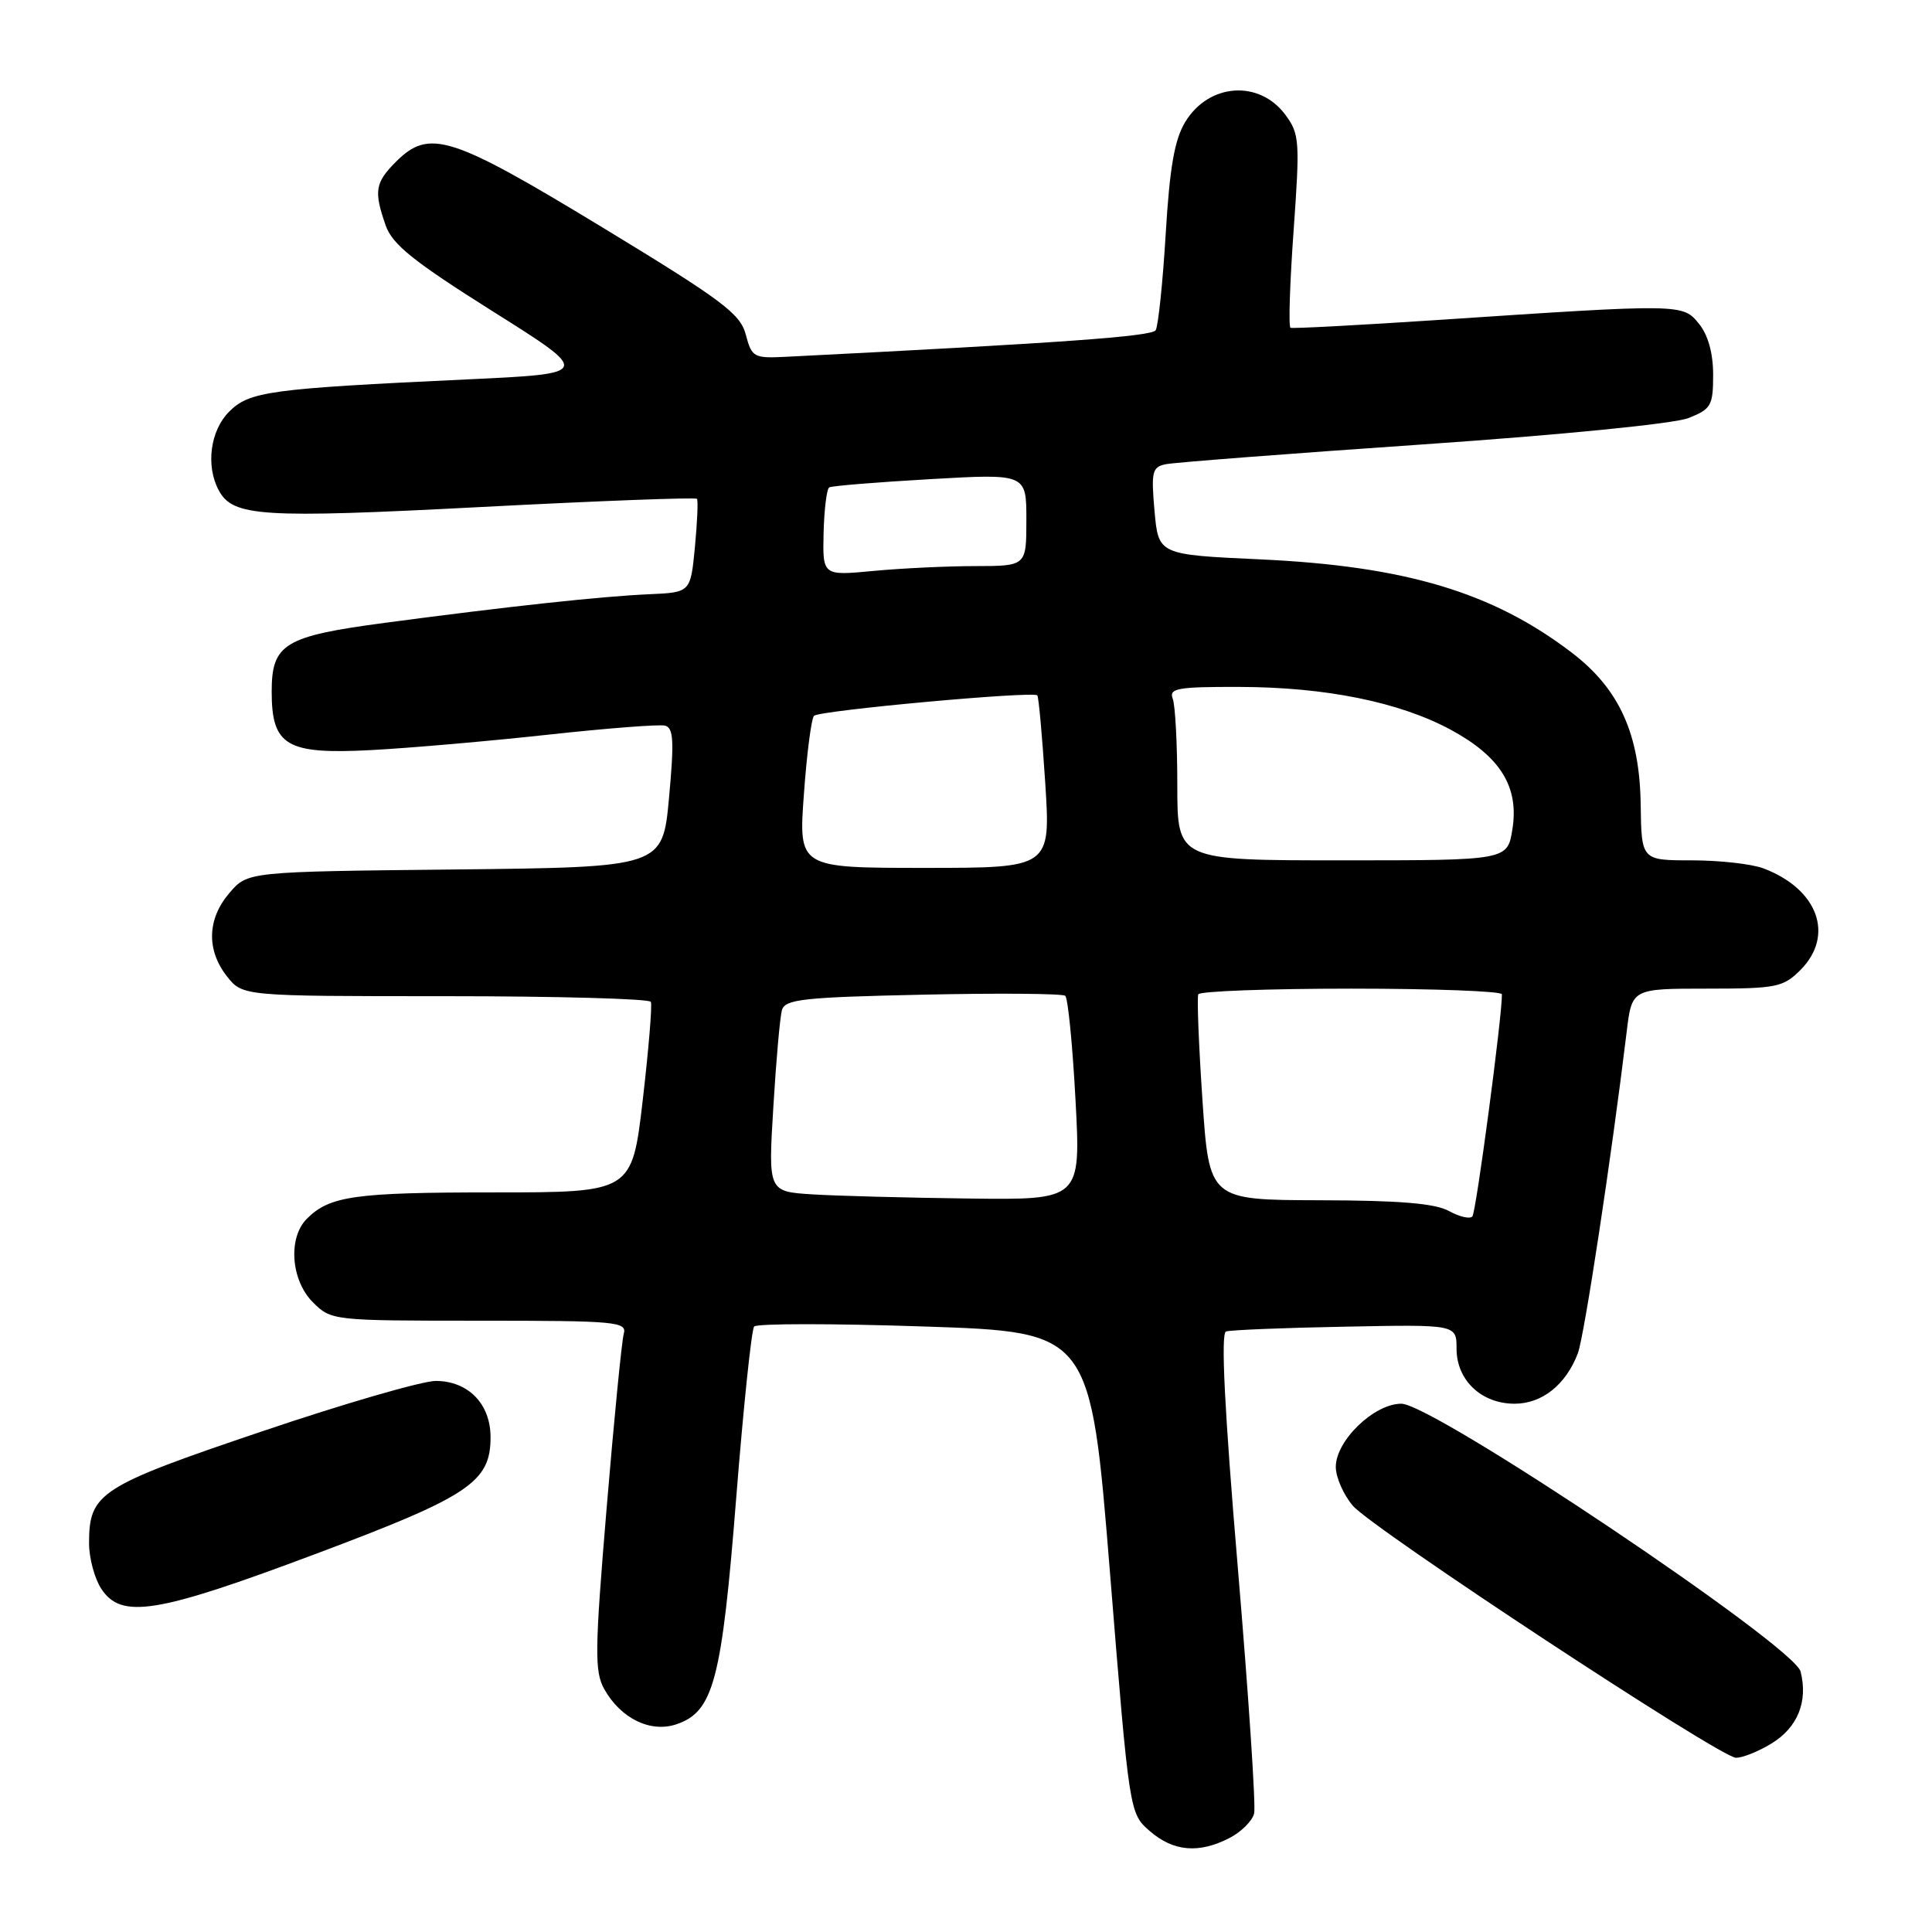 <?xml version="1.0" encoding="UTF-8" standalone="no"?>
<!DOCTYPE svg PUBLIC "-//W3C//DTD SVG 1.1//EN" "http://www.w3.org/Graphics/SVG/1.1/DTD/svg11.dtd" >
<svg xmlns="http://www.w3.org/2000/svg" xmlns:xlink="http://www.w3.org/1999/xlink" version="1.1" viewBox="0 0 256 256">
 <g >
 <path fill="currentColor"
d=" M 162.92 243.54 C 164.48 242.74 165.94 241.27 166.18 240.29 C 166.42 239.31 165.44 224.61 164.01 207.64 C 162.25 186.80 161.75 176.67 162.45 176.43 C 163.03 176.23 170.14 175.94 178.25 175.79 C 193.00 175.50 193.00 175.50 193.00 178.71 C 193.00 182.88 196.29 186.00 200.69 186.00 C 204.33 186.00 207.48 183.49 209.07 179.33 C 209.93 177.06 213.52 153.39 215.54 136.75 C 216.23 131.00 216.23 131.00 226.16 131.00 C 235.37 131.00 236.27 130.82 238.55 128.55 C 243.13 123.96 240.91 117.81 233.68 115.07 C 232.14 114.48 227.86 114.00 224.18 114.00 C 217.50 114.00 217.50 114.00 217.40 106.62 C 217.27 97.25 214.57 91.29 208.27 86.48 C 197.78 78.47 186.21 75.01 167.00 74.12 C 153.50 73.50 153.50 73.50 152.98 67.71 C 152.52 62.49 152.67 61.88 154.48 61.51 C 155.59 61.28 170.90 60.10 188.50 58.89 C 206.97 57.62 221.87 56.14 223.75 55.39 C 226.73 54.21 227.00 53.74 227.00 49.66 C 227.00 46.81 226.33 44.39 225.13 42.91 C 222.97 40.24 222.91 40.24 190.50 42.40 C 180.05 43.09 171.28 43.56 171.00 43.43 C 170.72 43.30 170.91 37.50 171.41 30.55 C 172.26 18.66 172.19 17.74 170.31 15.20 C 166.84 10.54 160.17 11.02 157.05 16.16 C 155.63 18.50 154.99 22.18 154.46 31.02 C 154.07 37.49 153.47 43.22 153.13 43.76 C 152.60 44.58 140.65 45.44 104.08 47.28 C 99.88 47.49 99.61 47.34 98.82 44.33 C 98.09 41.56 95.72 39.79 79.74 30.08 C 59.70 17.92 56.88 17.02 52.45 21.45 C 49.70 24.21 49.52 25.33 51.10 29.86 C 51.98 32.39 54.76 34.62 65.30 41.26 C 78.40 49.50 78.40 49.50 61.95 50.27 C 35.69 51.50 33.05 51.86 30.36 54.55 C 27.86 57.05 27.24 61.71 28.98 64.96 C 30.85 68.46 34.57 68.70 63.77 67.18 C 79.32 66.37 92.18 65.88 92.35 66.10 C 92.52 66.32 92.39 69.20 92.08 72.50 C 91.50 78.50 91.50 78.50 86.00 78.74 C 79.67 79.02 67.46 80.34 51.06 82.52 C 37.66 84.30 36.00 85.31 36.00 91.65 C 36.00 98.83 37.96 99.98 49.19 99.39 C 54.31 99.12 64.85 98.20 72.62 97.35 C 80.39 96.50 87.36 95.96 88.12 96.15 C 89.25 96.44 89.34 98.19 88.65 105.71 C 87.80 114.91 87.80 114.91 60.31 115.21 C 32.82 115.50 32.82 115.50 30.41 118.31 C 27.45 121.75 27.33 125.87 30.07 129.37 C 32.15 132.00 32.15 132.00 59.01 132.00 C 73.79 132.00 86.04 132.34 86.24 132.75 C 86.44 133.16 85.95 139.01 85.17 145.75 C 83.74 158.00 83.74 158.00 65.44 158.00 C 46.98 158.00 43.68 158.47 40.66 161.49 C 38.14 164.01 38.54 169.63 41.45 172.55 C 43.89 174.98 44.03 175.00 63.52 175.00 C 81.72 175.00 83.10 175.13 82.65 176.75 C 82.38 177.71 81.36 188.11 80.38 199.85 C 78.80 218.76 78.77 221.49 80.07 223.82 C 82.27 227.74 86.23 229.65 89.68 228.46 C 94.55 226.78 95.64 222.64 97.55 198.50 C 98.51 186.40 99.58 176.17 99.93 175.77 C 100.28 175.36 110.45 175.36 122.53 175.77 C 144.50 176.50 144.50 176.50 147.08 208.40 C 149.65 240.30 149.65 240.30 152.38 242.65 C 155.51 245.35 158.88 245.63 162.92 243.54 Z  M 234.72 231.03 C 238.20 228.91 239.59 225.48 238.59 221.49 C 237.73 218.08 189.91 186.00 185.68 186.00 C 182.07 186.00 177.00 190.89 177.00 194.37 C 177.00 195.75 178.02 198.07 179.26 199.52 C 181.90 202.59 227.79 232.78 230.00 232.91 C 230.82 232.95 232.95 232.11 234.72 231.03 Z  M 41.70 205.95 C 62.19 198.27 65.00 196.40 65.00 190.44 C 65.00 186.03 62.06 183.00 57.75 182.98 C 55.96 182.98 45.56 185.99 34.64 189.69 C 13.14 196.96 11.80 197.83 11.80 204.50 C 11.80 206.45 12.53 209.16 13.42 210.52 C 16.07 214.57 20.73 213.82 41.70 205.95 Z  M 192.00 160.47 C 190.19 159.46 185.47 159.06 174.86 159.04 C 160.23 159.00 160.23 159.00 159.33 145.75 C 158.84 138.46 158.59 132.16 158.78 131.75 C 158.97 131.34 168.09 131.00 179.06 131.00 C 190.03 131.00 199.01 131.34 199.01 131.75 C 199.07 134.47 195.59 160.63 195.10 161.18 C 194.77 161.56 193.38 161.23 192.00 160.47 Z  M 107.64 158.26 C 101.79 157.89 101.79 157.89 102.47 146.70 C 102.84 140.54 103.35 134.76 103.61 133.85 C 104.01 132.41 106.41 132.14 122.29 131.80 C 132.30 131.58 140.79 131.65 141.15 131.95 C 141.51 132.25 142.12 138.46 142.51 145.75 C 143.22 159.00 143.22 159.00 128.36 158.81 C 120.19 158.71 110.86 158.46 107.64 158.26 Z  M 106.52 105.25 C 106.90 99.89 107.51 95.21 107.86 94.85 C 108.55 94.14 136.91 91.55 137.45 92.14 C 137.63 92.34 138.10 97.56 138.50 103.75 C 139.22 115.00 139.22 115.00 122.52 115.00 C 105.81 115.00 105.81 115.00 106.52 105.25 Z  M 156.00 104.08 C 156.00 98.63 155.73 93.45 155.39 92.58 C 154.87 91.21 156.02 91.00 164.14 91.02 C 175.64 91.04 185.42 93.02 192.24 96.70 C 198.82 100.26 201.30 104.27 200.40 109.89 C 199.74 114.00 199.74 114.00 177.87 114.00 C 156.00 114.00 156.00 114.00 156.00 104.08 Z  M 109.13 70.62 C 109.21 67.50 109.54 64.79 109.88 64.58 C 110.22 64.38 116.24 63.89 123.25 63.49 C 136.00 62.76 136.00 62.76 136.00 68.88 C 136.00 75.00 136.00 75.00 129.25 75.01 C 125.54 75.01 119.46 75.30 115.75 75.65 C 109.00 76.29 109.00 76.29 109.13 70.62 Z "/>
</g>
</svg>